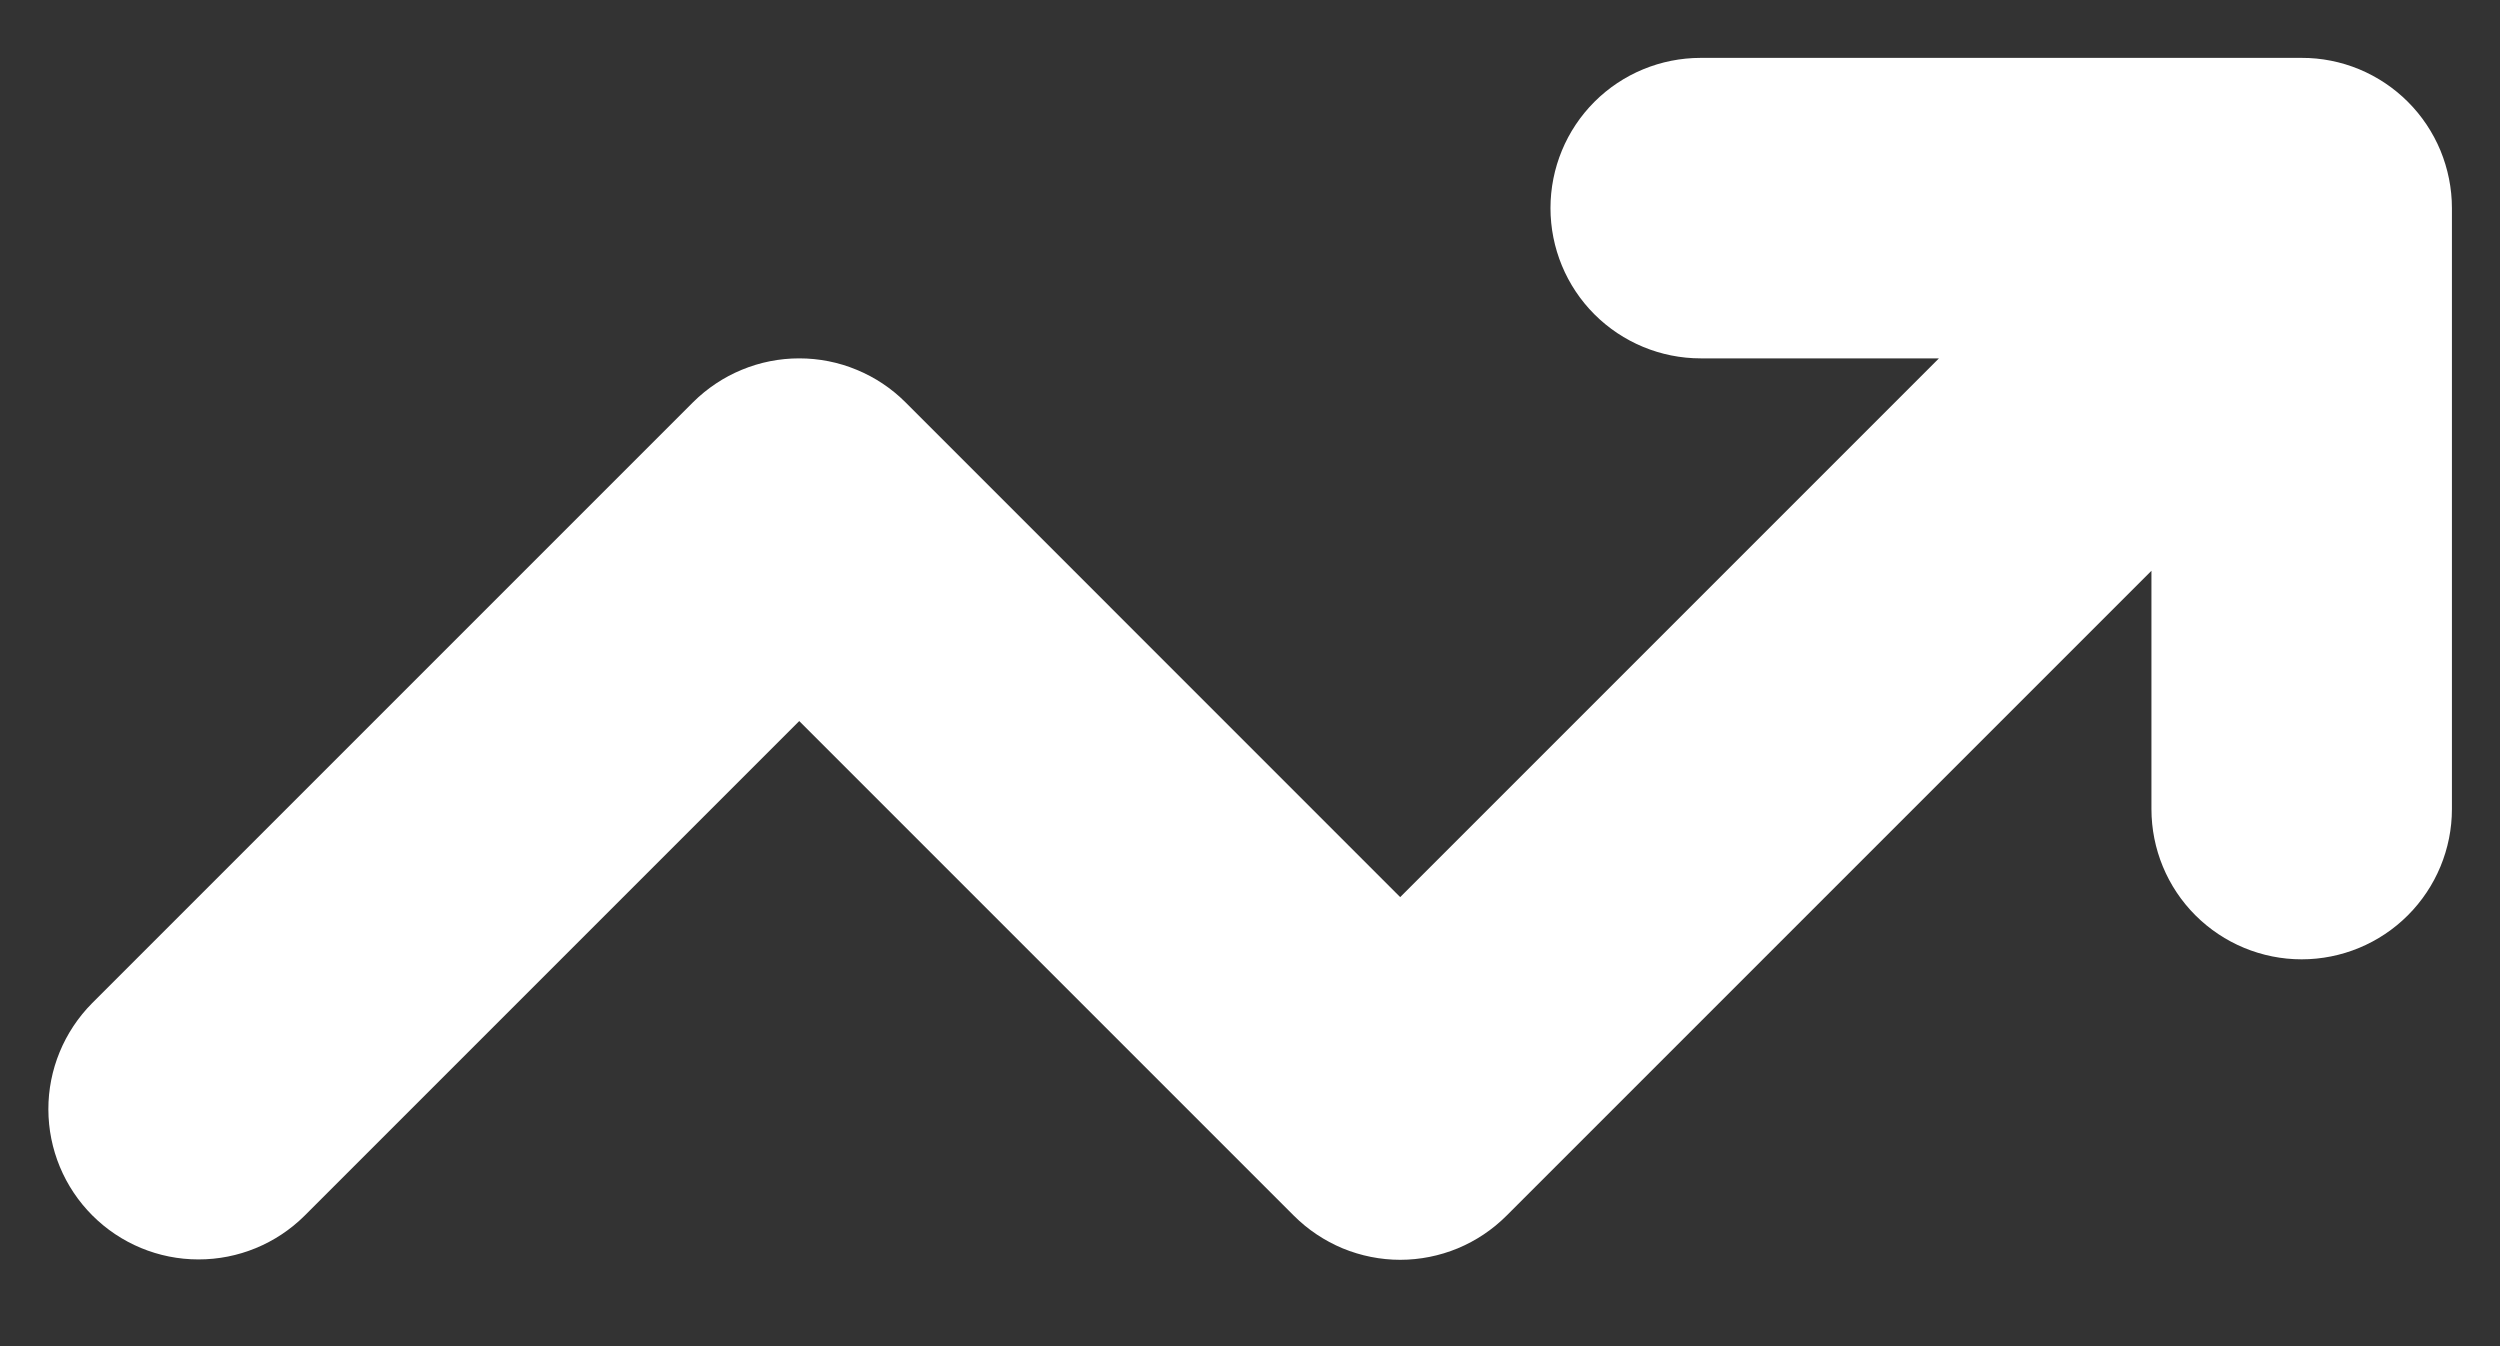 <svg width="26" height="14" viewBox="0 0 26 14" fill="none" xmlns="http://www.w3.org/2000/svg">
<rect x="0" y="0" width="26" height="14" fill="#333333" stroke="none"/>
<path d="M23.937 0.602H17.687C17.273 0.602 16.875 0.766 16.582 1.059C16.289 1.352 16.125 1.75 16.125 2.164C16.125 2.578 16.289 2.976 16.582 3.269C16.875 3.562 17.273 3.727 17.687 3.727H20.165L14.562 9.33L9.417 4.184C9.272 4.039 9.1 3.924 8.91 3.846C8.721 3.767 8.517 3.727 8.312 3.727C8.107 3.727 7.904 3.767 7.714 3.846C7.525 3.924 7.353 4.039 7.207 4.184L0.957 10.434C0.666 10.728 0.502 11.125 0.503 11.538C0.504 11.952 0.668 12.348 0.961 12.641C1.253 12.933 1.649 13.098 2.063 13.098C2.477 13.099 2.874 12.935 3.167 12.644L8.312 7.499L13.457 12.644C13.602 12.789 13.775 12.904 13.964 12.983C14.154 13.061 14.357 13.102 14.562 13.102C14.767 13.102 14.971 13.061 15.16 12.983C15.35 12.904 15.522 12.789 15.667 12.644L22.375 5.936V8.414C22.375 8.828 22.539 9.226 22.832 9.519C23.125 9.812 23.523 9.977 23.937 9.977C24.352 9.977 24.749 9.812 25.042 9.519C25.335 9.226 25.5 8.828 25.5 8.414V2.164C25.5 1.959 25.459 1.756 25.381 1.566C25.302 1.376 25.187 1.204 25.042 1.059C24.897 0.914 24.725 0.799 24.535 0.72C24.346 0.642 24.142 0.601 23.937 0.602Z" fill="white"/>
</svg>
